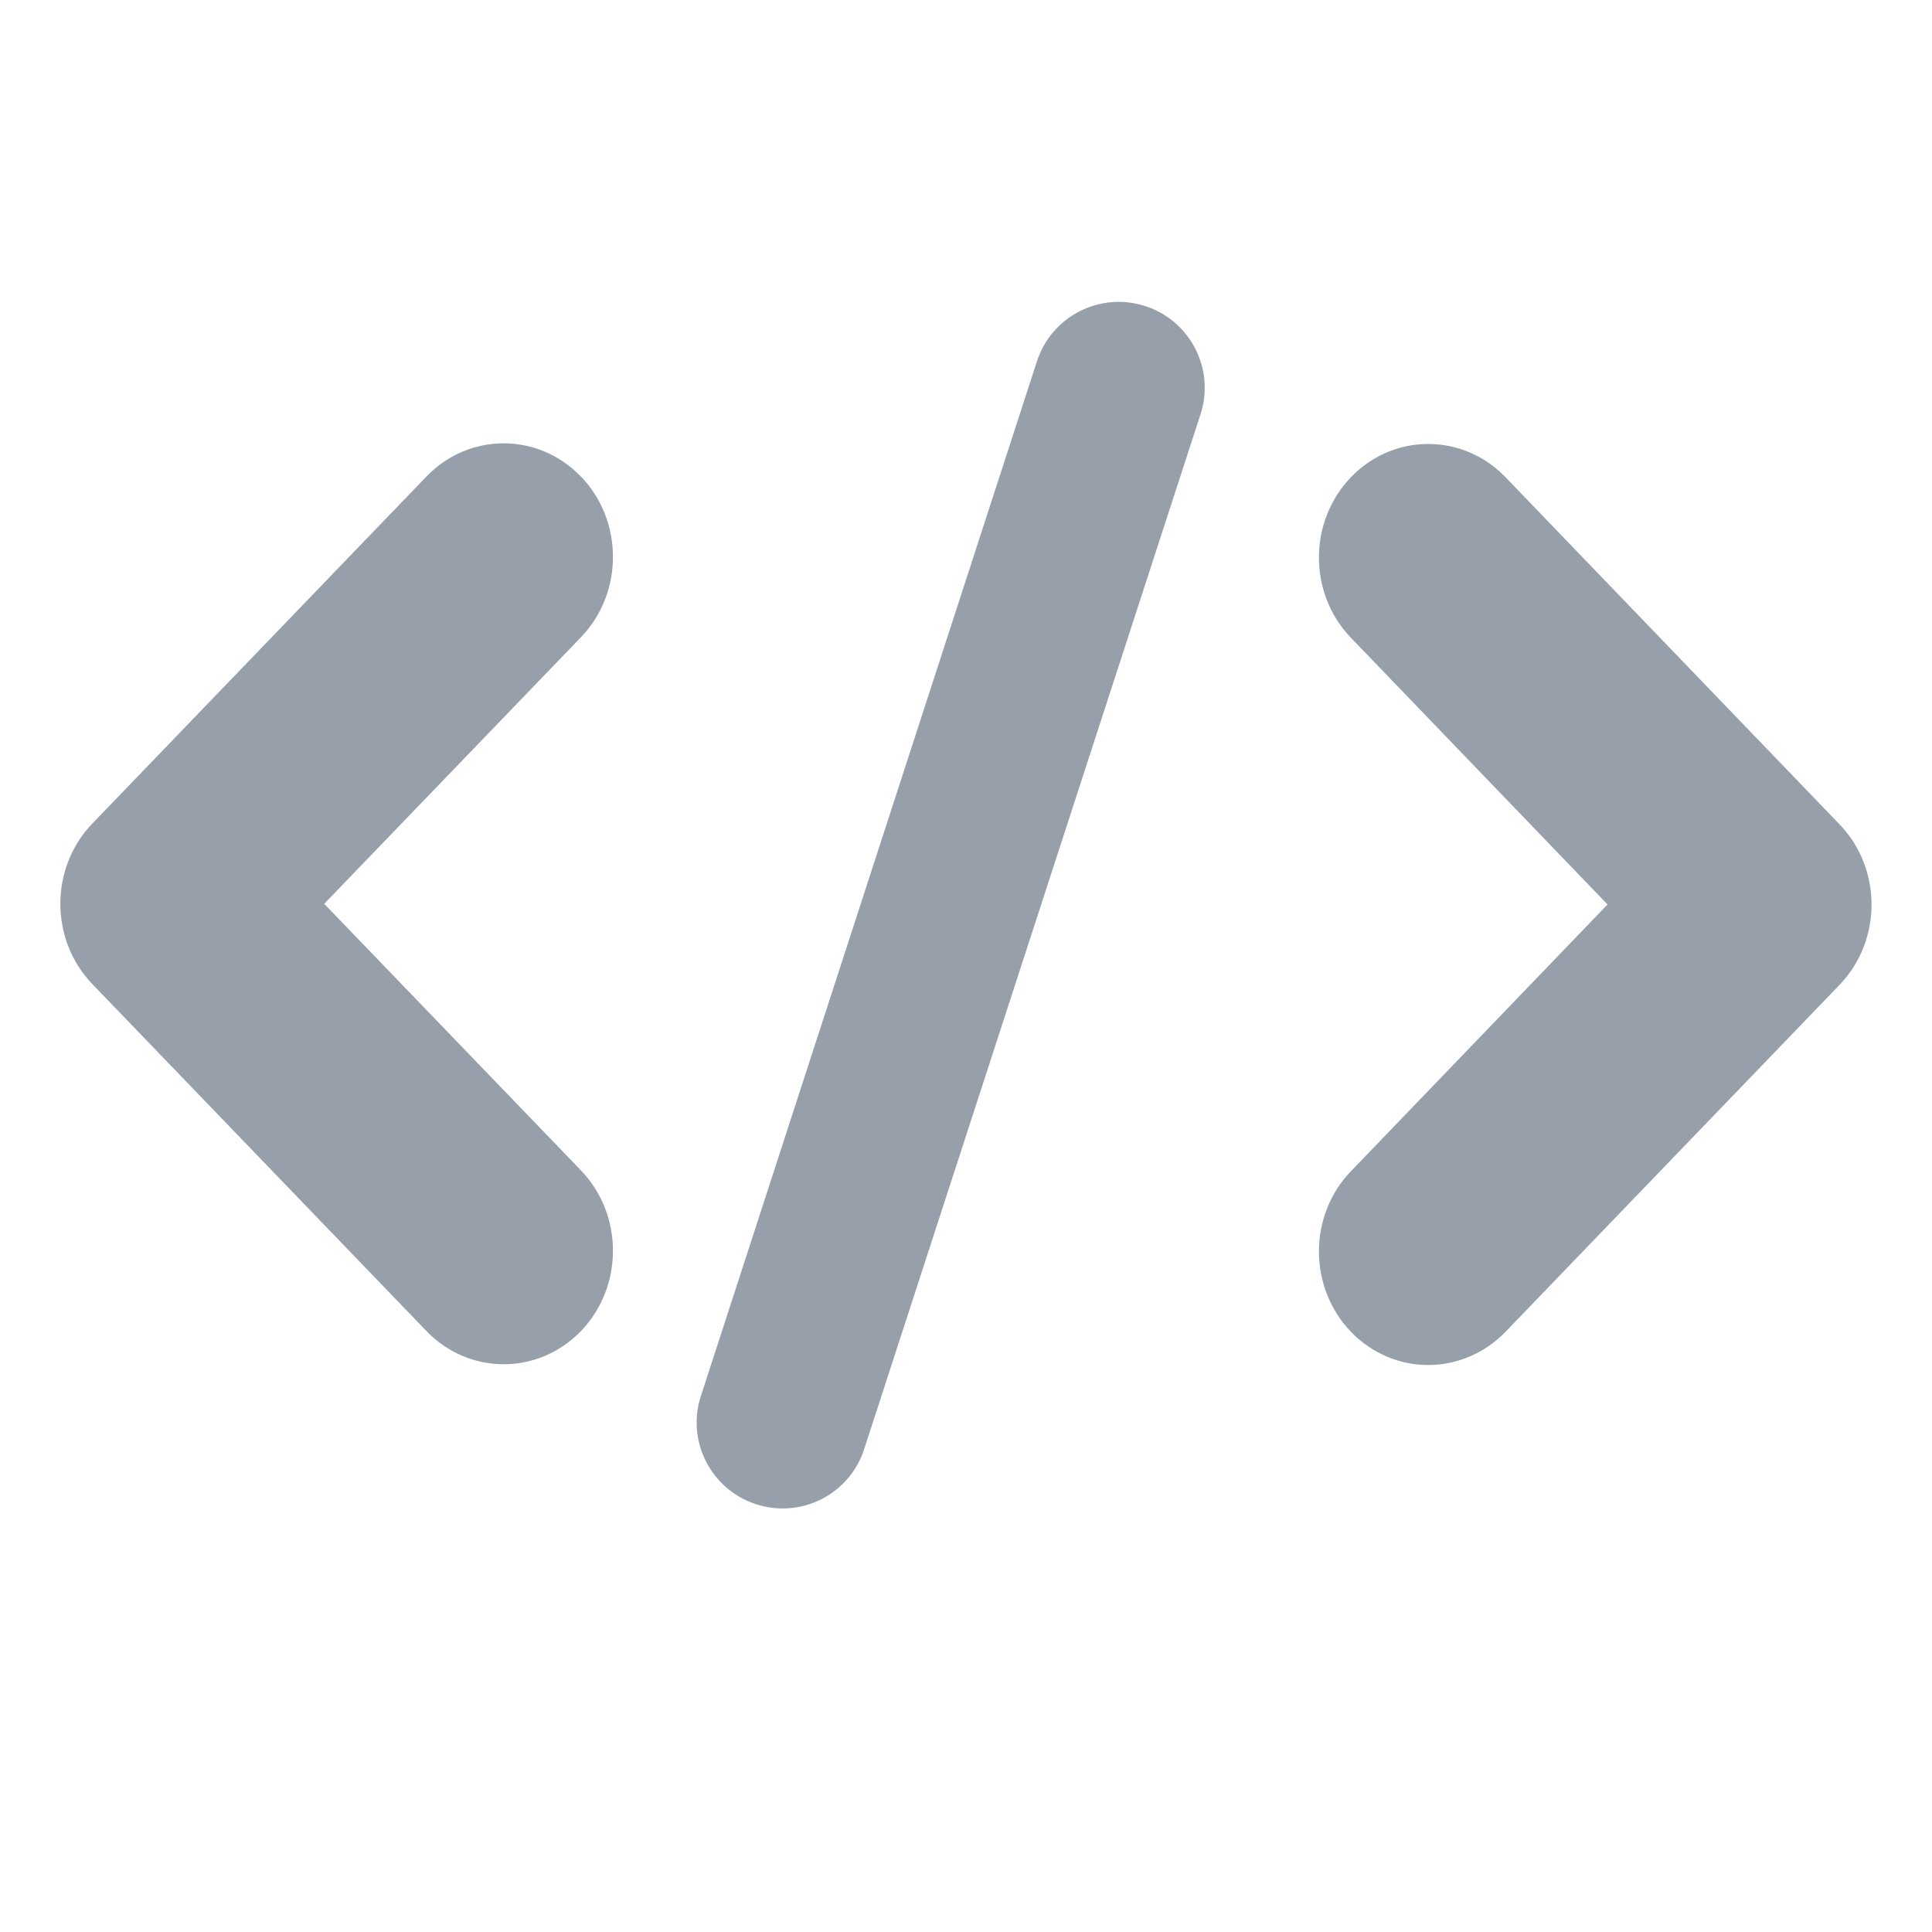<svg width="32" height="32" viewBox="0 0 32 32" xmlns="http://www.w3.org/2000/svg"><title>inspect</title><path d="M9.623 7.894c.706.734.706 1.925 0 2.66L5.37 14.97l4.253 4.416c.706.735.706 1.926 0 2.66-.354.367-.818.55-1.28.55-.463 0-.927-.183-1.28-.55L1.53 16.3c-.707-.735-.707-1.926 0-2.66l5.532-5.746c.707-.735 1.854-.735 2.56 0zm20.846 5.76c.706.733.706 1.924 0 2.658l-5.533 5.747c-.354.365-.818.55-1.28.55-.464 0-.927-.185-1.28-.55-.707-.736-.707-1.927 0-2.66l4.25-4.418-4.25-4.417c-.707-.734-.707-1.925 0-2.66.706-.734 1.853-.734 2.56 0l5.53 5.747zM18.97 5.07c.748.243 1.157 1.045.914 1.793L14.314 24c-.242.75-1.044 1.158-1.79.915-.75-.243-1.158-1.046-.915-1.793l5.567-17.14c.243-.746 1.045-1.155 1.792-.912z" fill="#979FAB"/></svg>